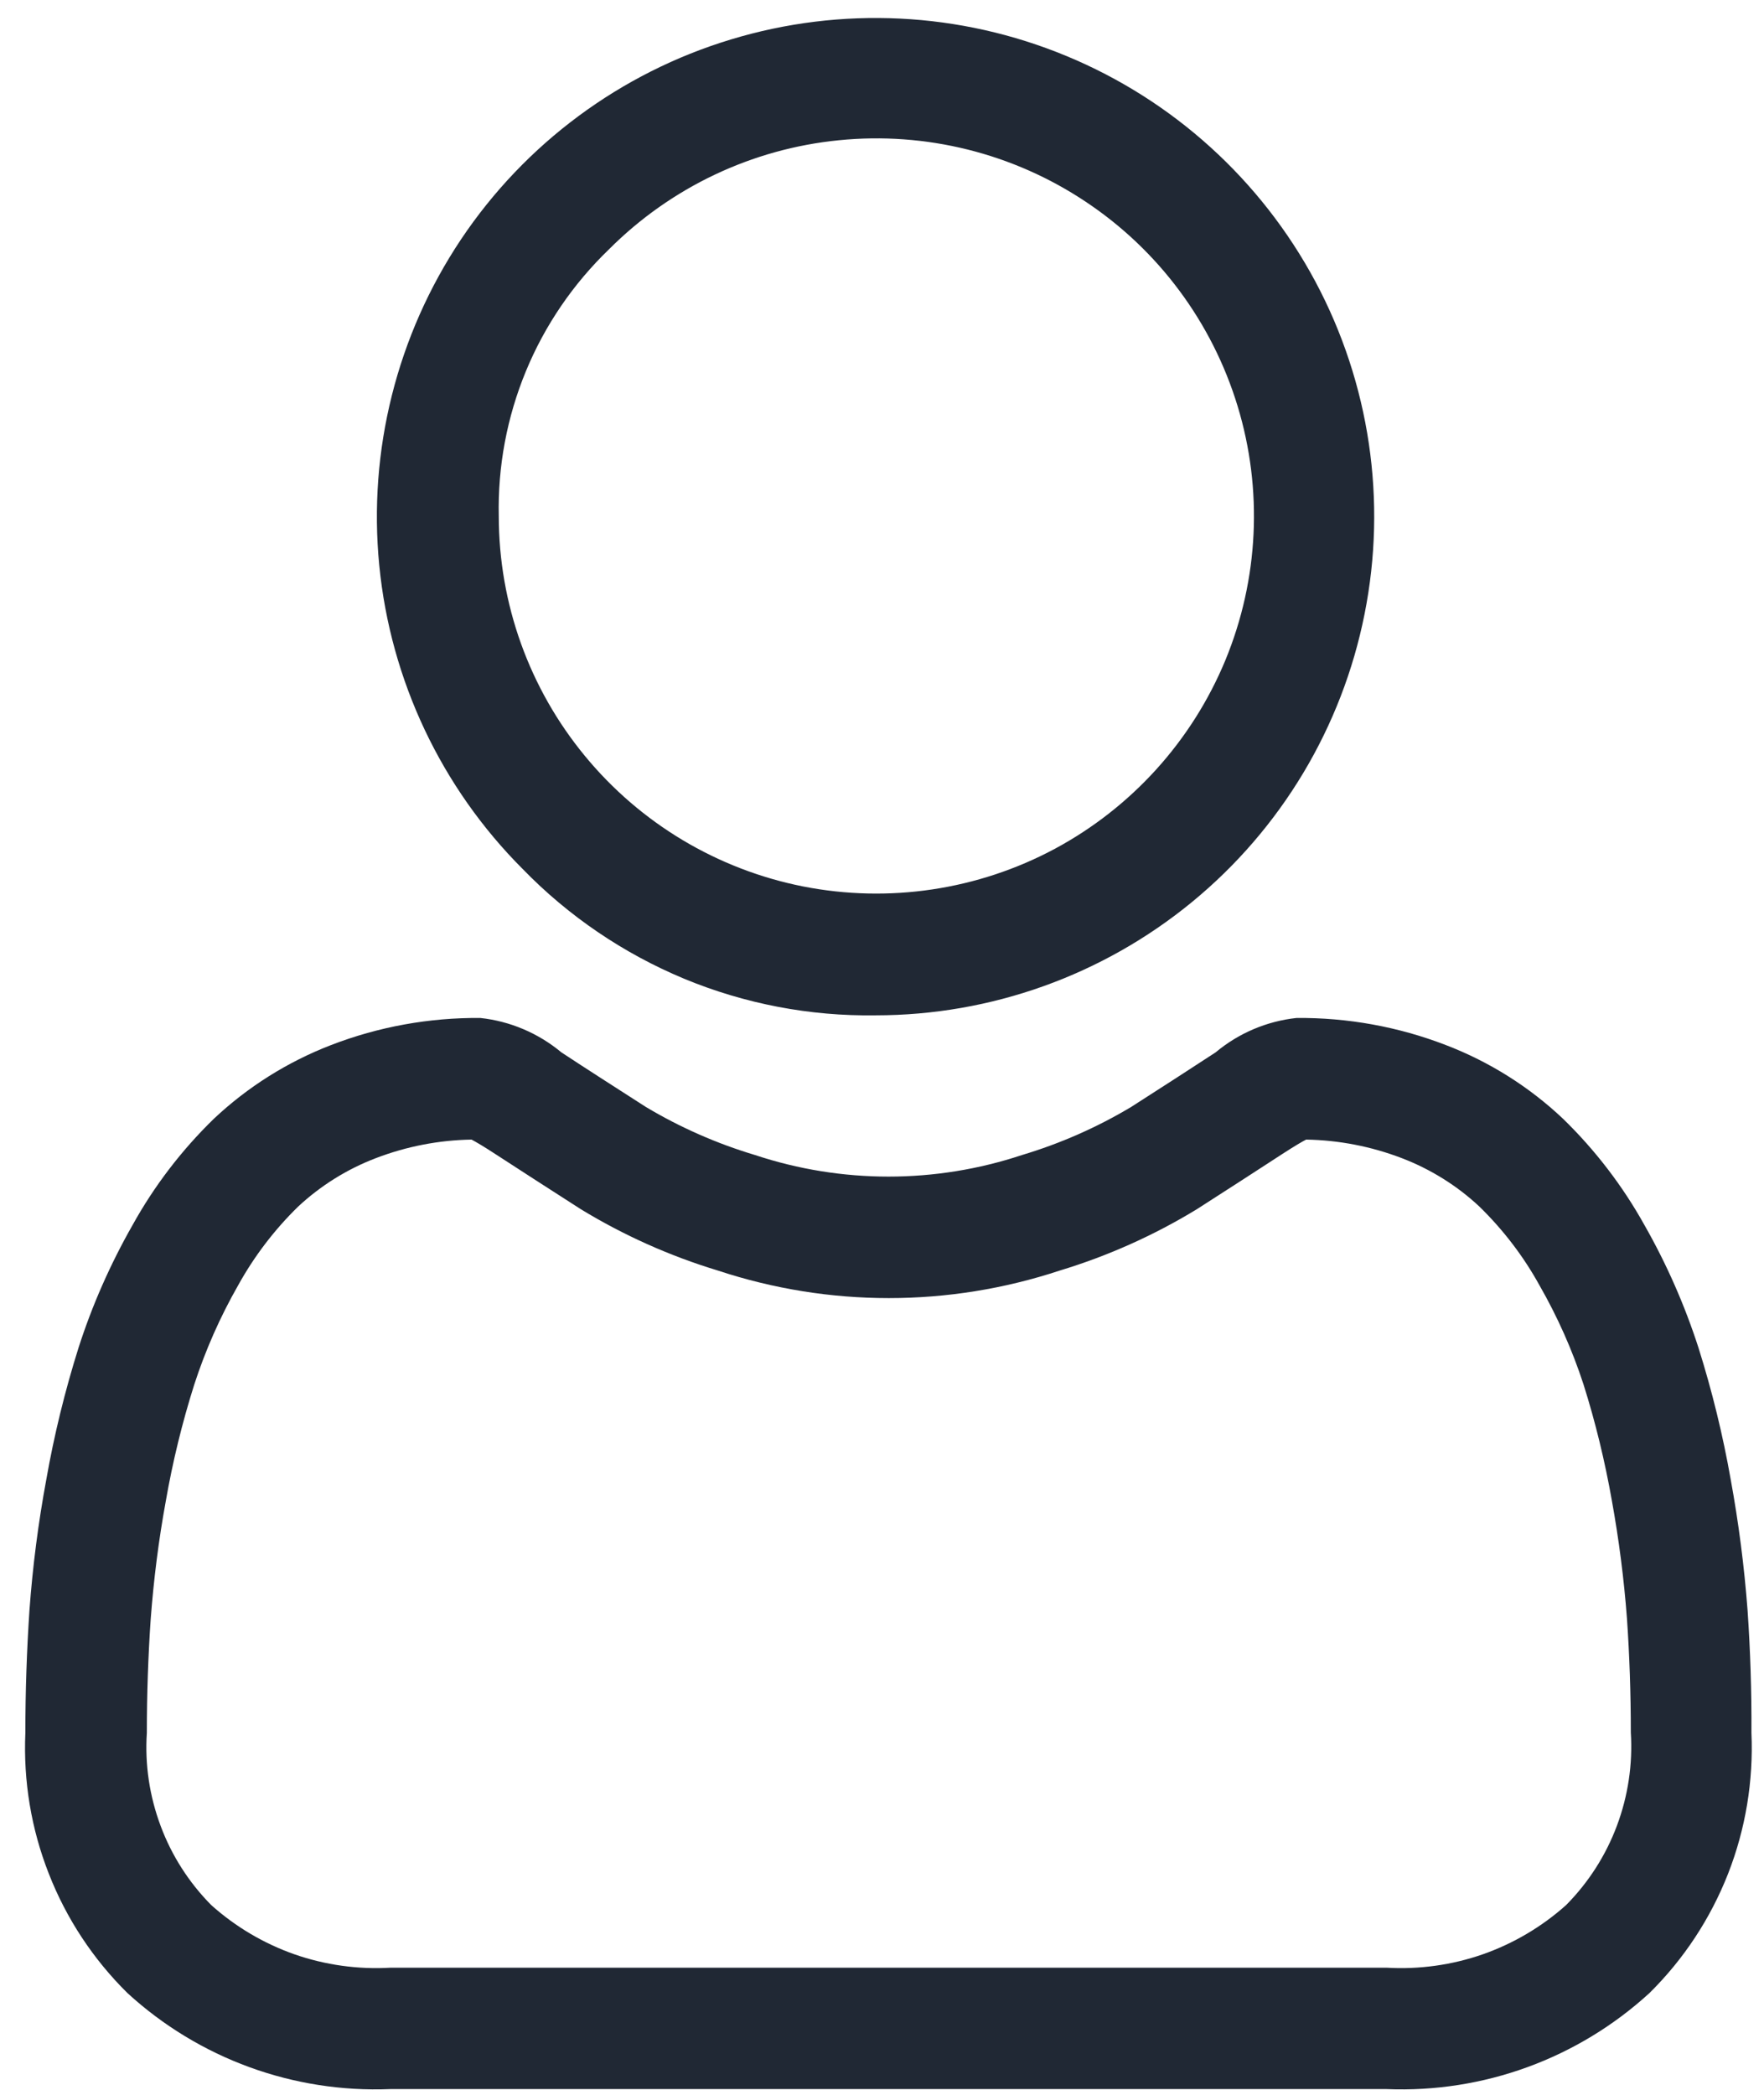 <svg width="16" height="19" viewBox="0 0 16 19" fill="none" xmlns="http://www.w3.org/2000/svg">
<path d="M7.942 9.209C8.988 9.209 10.002 8.846 10.811 8.182C11.62 7.518 12.173 6.595 12.377 5.569C12.582 4.542 12.424 3.477 11.931 2.554C11.437 1.631 10.639 0.908 9.673 0.508C8.706 0.107 7.631 0.054 6.629 0.358C5.628 0.661 4.763 1.302 4.181 2.172C3.6 3.042 3.338 4.087 3.44 5.128C3.542 6.169 4.002 7.143 4.742 7.883C5.157 8.31 5.655 8.648 6.205 8.877C6.755 9.105 7.346 9.218 7.942 9.209ZM5.524 2.261C6.084 1.7 6.82 1.35 7.609 1.272C8.397 1.193 9.189 1.39 9.848 1.83C10.508 2.269 10.994 2.924 11.225 3.682C11.456 4.44 11.417 5.254 11.115 5.987C10.812 6.719 10.265 7.324 9.567 7.699C8.868 8.073 8.062 8.193 7.284 8.04C6.507 7.886 5.807 7.467 5.304 6.855C4.8 6.243 4.525 5.476 4.524 4.683C4.514 4.232 4.598 3.784 4.77 3.367C4.942 2.95 5.199 2.574 5.524 2.261Z" fill="#202834"/>
<path d="M15.851 14.606C15.821 14.208 15.77 13.812 15.698 13.419C15.627 13.015 15.529 12.616 15.406 12.225C15.281 11.838 15.117 11.465 14.916 11.112C14.718 10.756 14.469 10.431 14.177 10.147C13.87 9.857 13.509 9.63 13.115 9.479C12.683 9.312 12.223 9.229 11.76 9.233C11.49 9.262 11.234 9.371 11.026 9.545C10.805 9.689 10.548 9.856 10.26 10.04C9.949 10.226 9.617 10.372 9.27 10.476C8.484 10.737 7.634 10.737 6.848 10.476C6.501 10.372 6.169 10.226 5.858 10.04C5.573 9.857 5.315 9.692 5.092 9.545C4.883 9.371 4.627 9.262 4.357 9.233C3.894 9.229 3.434 9.312 3.002 9.479C2.608 9.631 2.247 9.858 1.94 10.147C1.648 10.431 1.399 10.756 1.202 11.112C1.001 11.465 0.836 11.838 0.712 12.225C0.589 12.616 0.491 13.015 0.42 13.419C0.347 13.812 0.296 14.209 0.267 14.607C0.243 14.965 0.23 15.339 0.23 15.717C0.211 16.153 0.283 16.589 0.443 16.995C0.602 17.402 0.845 17.77 1.156 18.077C1.804 18.671 2.661 18.984 3.54 18.948H12.576C13.455 18.984 14.312 18.671 14.961 18.077C15.272 17.77 15.514 17.402 15.674 16.995C15.833 16.589 15.905 16.153 15.886 15.717C15.888 15.337 15.876 14.968 15.851 14.606ZM14.205 17.279C13.985 17.476 13.727 17.628 13.448 17.726C13.169 17.823 12.873 17.864 12.578 17.847H3.542C3.247 17.864 2.951 17.823 2.672 17.726C2.393 17.628 2.136 17.476 1.916 17.279C1.714 17.075 1.557 16.83 1.457 16.561C1.356 16.291 1.313 16.004 1.332 15.717C1.332 15.364 1.344 15.017 1.367 14.684C1.394 14.325 1.439 13.968 1.504 13.614C1.566 13.258 1.652 12.906 1.761 12.561C1.863 12.246 1.997 11.943 2.161 11.656C2.306 11.394 2.489 11.154 2.704 10.944C2.909 10.753 3.148 10.604 3.41 10.504C3.687 10.398 3.98 10.341 4.277 10.336C4.315 10.356 4.384 10.396 4.494 10.468C4.721 10.615 4.981 10.784 5.269 10.968C5.658 11.205 6.076 11.392 6.512 11.524C7.518 11.857 8.605 11.857 9.612 11.524C10.048 11.392 10.466 11.205 10.855 10.968C11.15 10.779 11.403 10.615 11.629 10.468C11.74 10.396 11.808 10.356 11.847 10.336C12.143 10.341 12.437 10.398 12.714 10.504C12.975 10.604 13.215 10.753 13.419 10.944C13.634 11.154 13.818 11.394 13.963 11.657C14.127 11.943 14.261 12.244 14.363 12.557C14.472 12.902 14.557 13.254 14.62 13.61C14.684 13.964 14.73 14.321 14.757 14.68C14.78 15.012 14.792 15.36 14.792 15.713C14.81 16.001 14.767 16.289 14.666 16.559C14.565 16.829 14.408 17.074 14.205 17.279Z" fill="#202834"/>
</svg>
